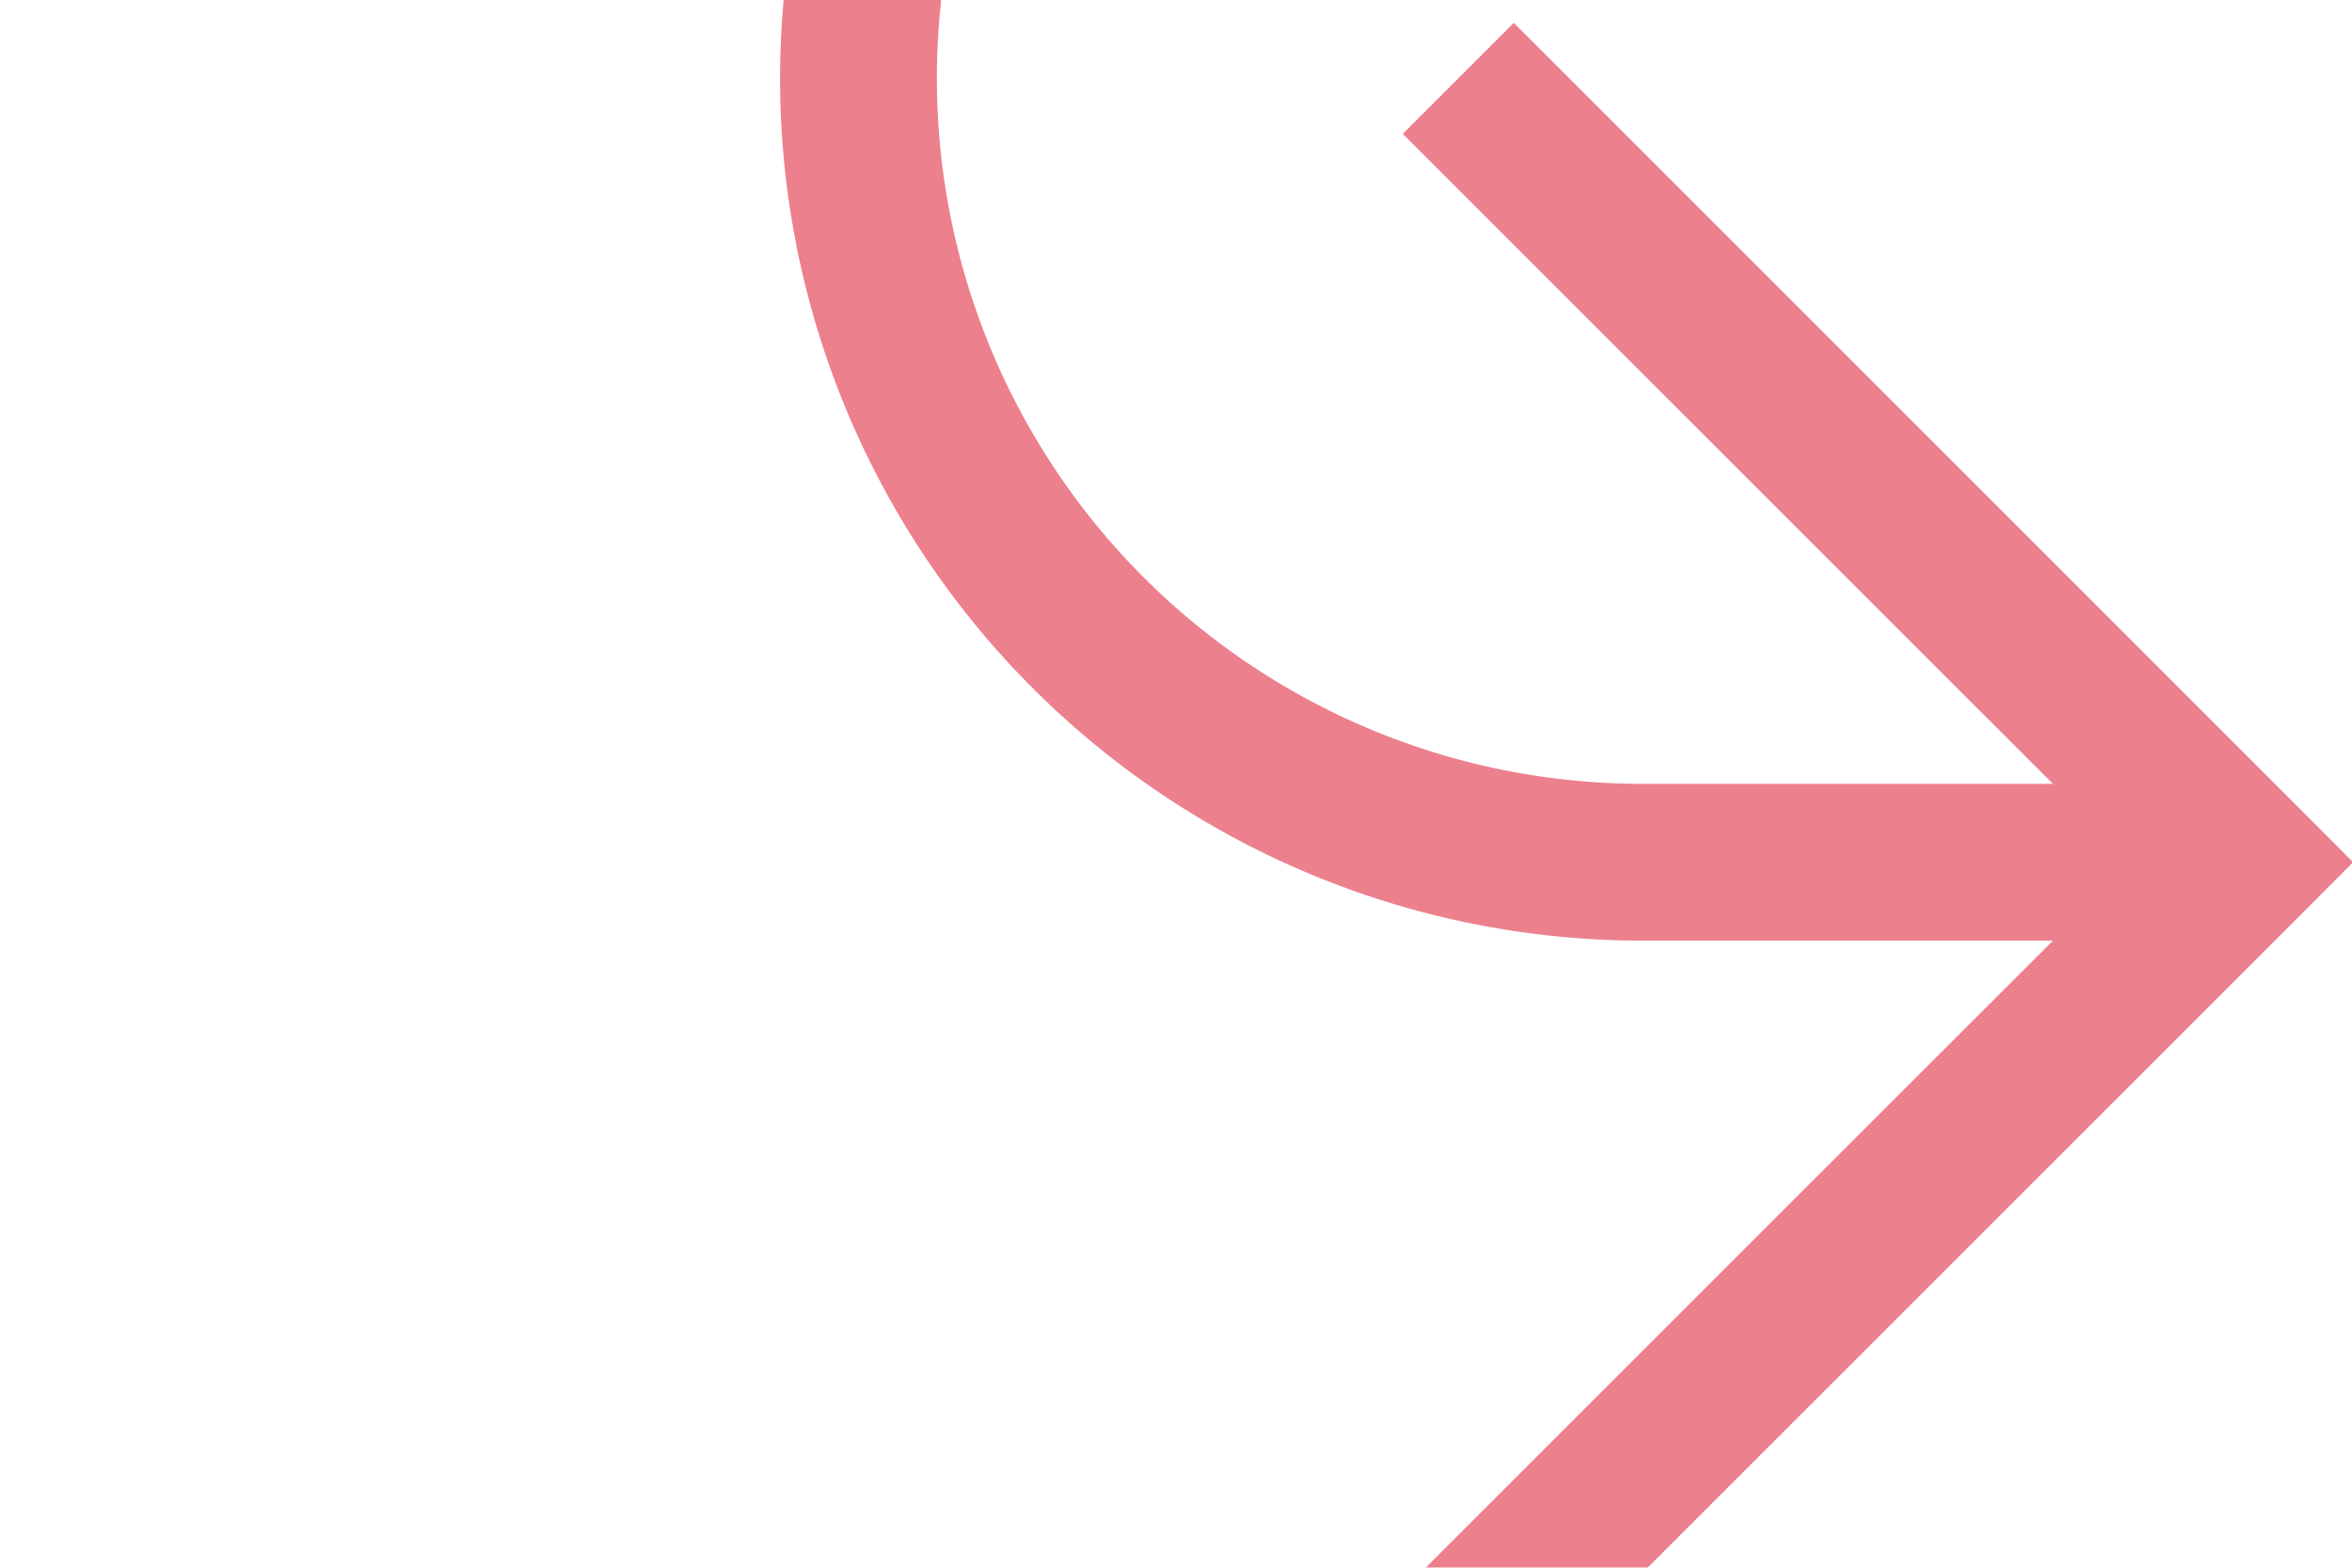 ﻿<?xml version="1.0" encoding="utf-8"?>
<svg version="1.1" xmlns:xlink="http://www.w3.org/1999/xlink" width="15px" height="10px" preserveAspectRatio="xMinYMid meet" viewBox="315 938  15 8" xmlns="http://www.w3.org/2000/svg">
  <defs>
    <mask fill="white" id="clip45">
      <path d="M 250 880  L 310 880  L 310 908  L 250 908  Z M 182 880  L 339 880  L 339 951  L 182 951  Z " fill-rule="evenodd" />
    </mask>
  </defs>
  <path d="M 182 894.5  L 315 894.5  A 5 5 0 0 1 320.5 899.5 L 320.5 937  A 5 5 0 0 0 325.5 942.5 L 329 942.5  " stroke-width="1" stroke="#ec808d" fill="none" mask="url(#clip45)" />
  <path d="M 323.946 937.854  L 328.593 942.5  L 323.946 947.146  L 324.654 947.854  L 329.654 942.854  L 330.007 942.5  L 329.654 942.146  L 324.654 937.146  L 323.946 937.854  Z " fill-rule="nonzero" fill="#ec808d" stroke="none" mask="url(#clip45)" />
</svg>